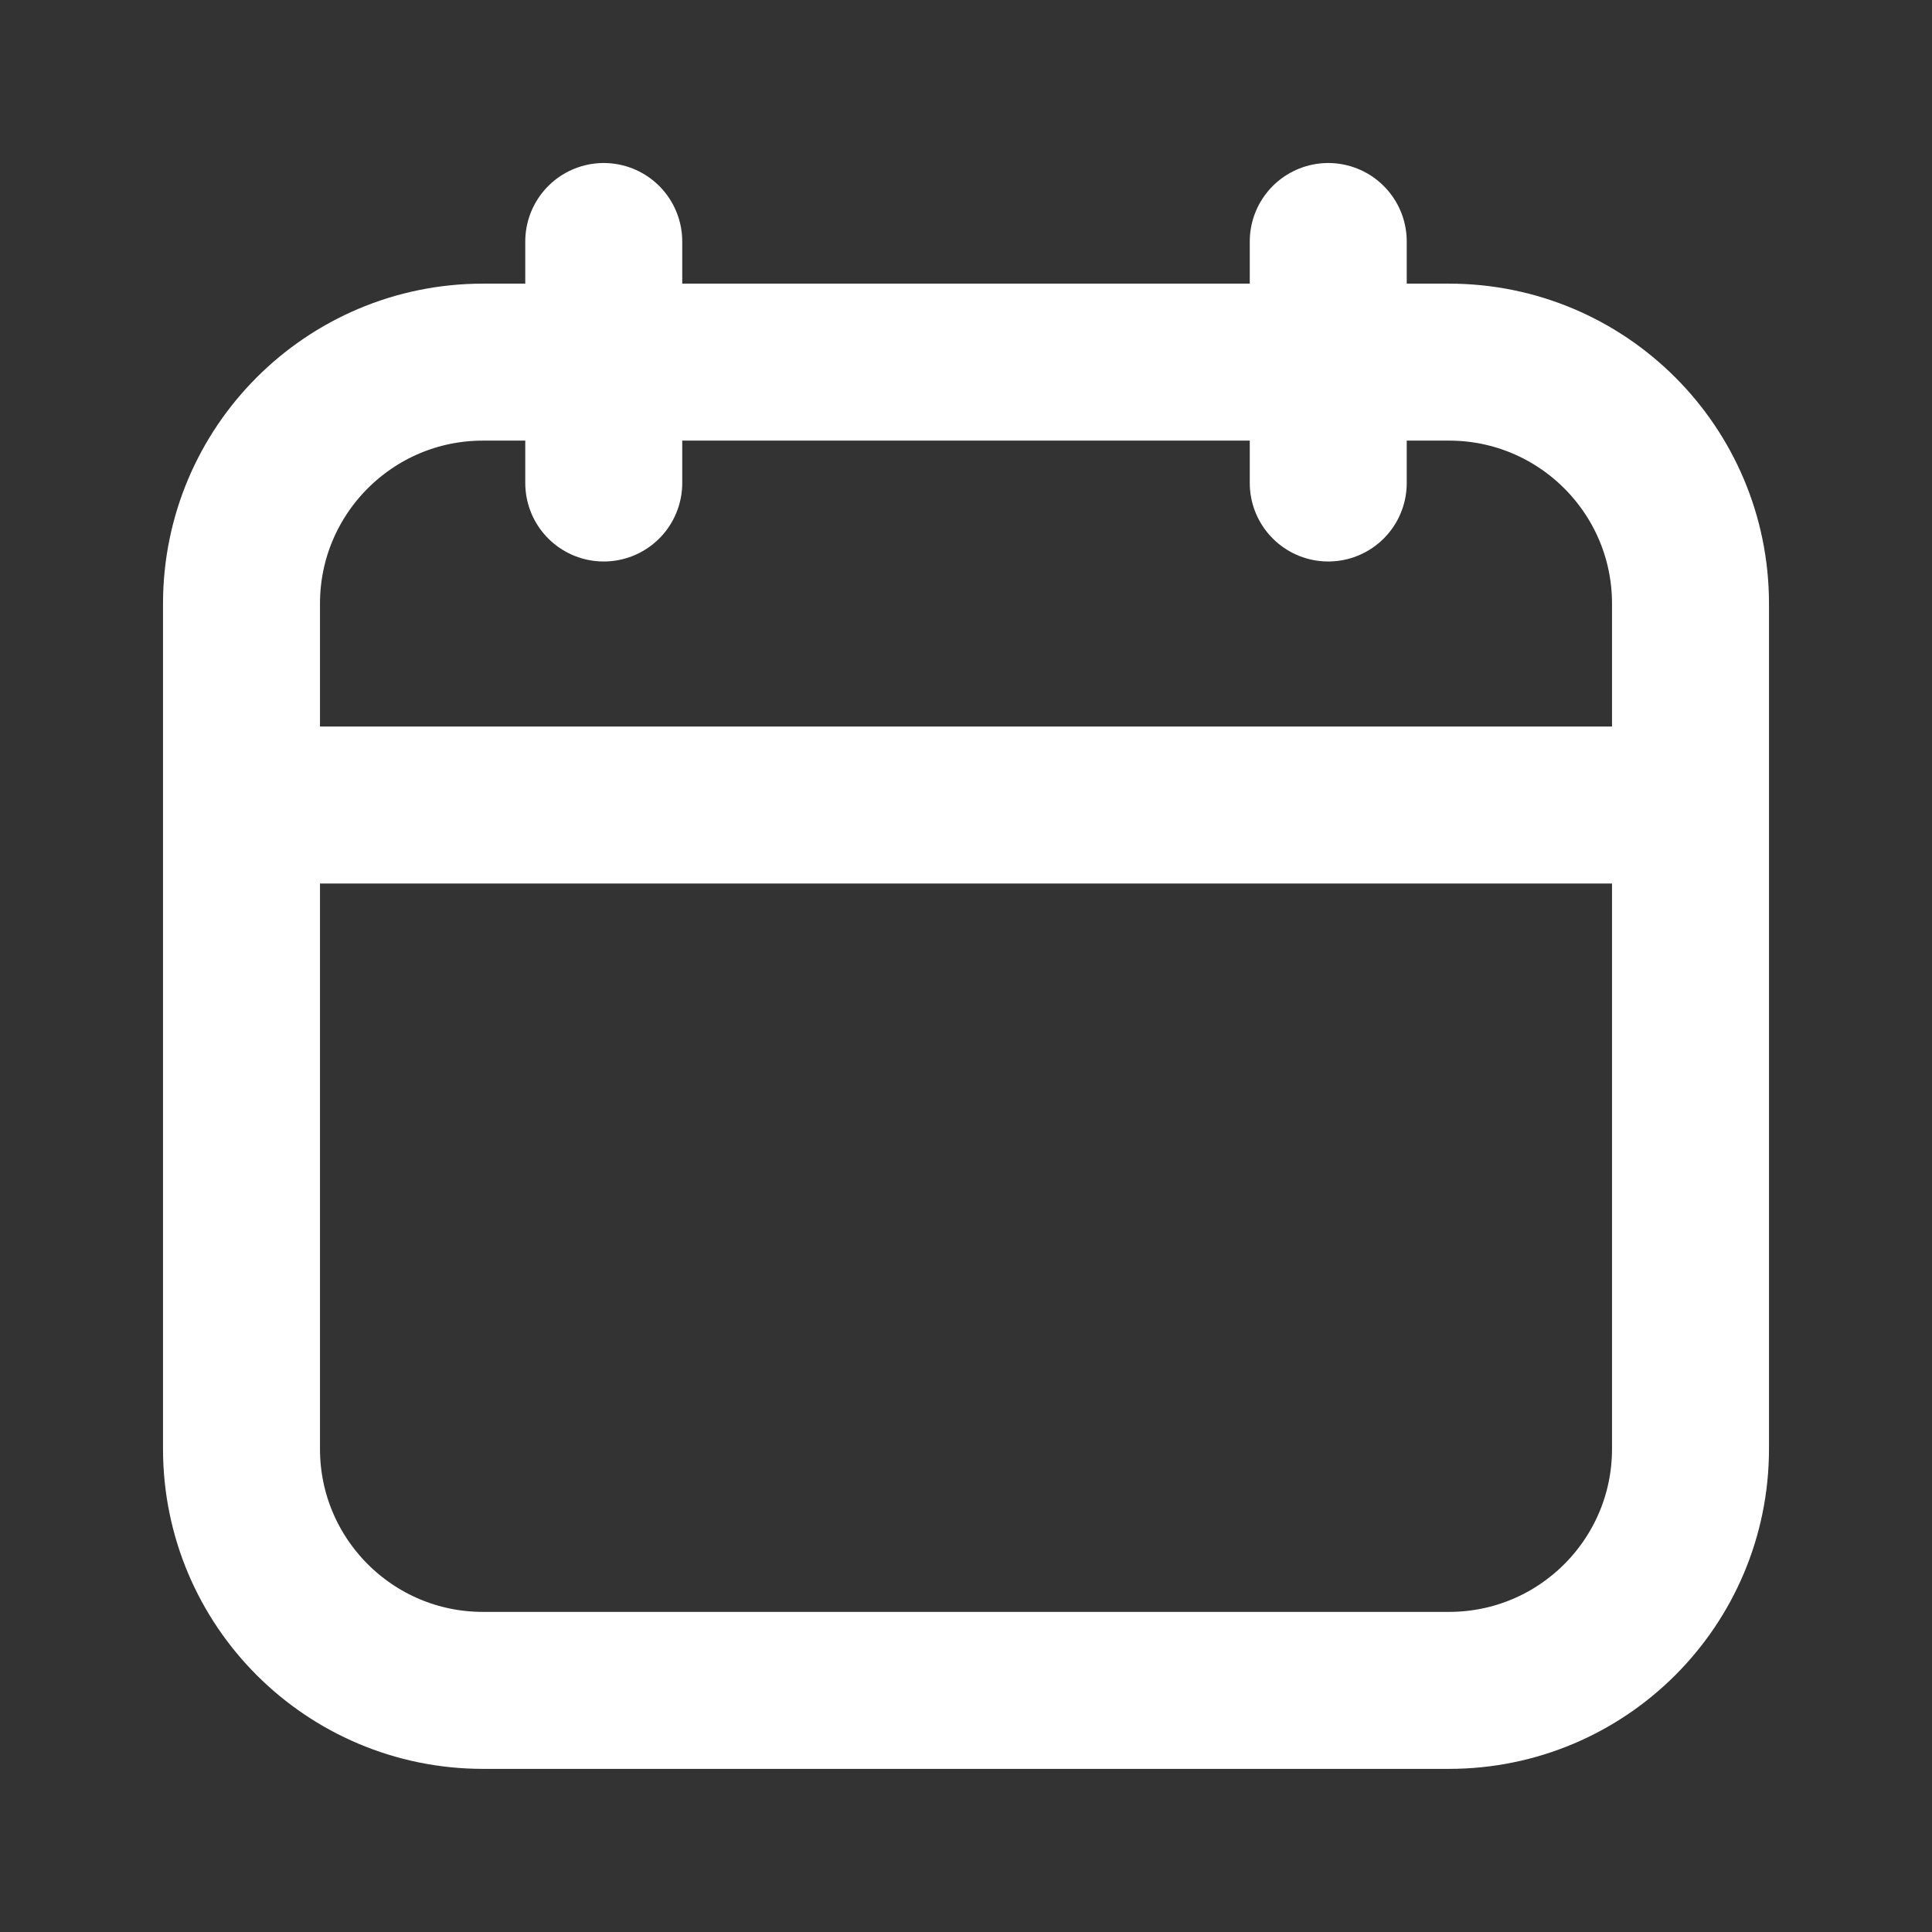 <svg width="16" height="16" viewBox="0 0 16 16" fill="none" xmlns="http://www.w3.org/2000/svg">
  <rect x="0" y="0" width="16" height="16" fill="#333333" stroke="none"/>
  <path
    d="M5 2V4M11 2V4M14 6.667H2M4 2.999H12C13.105 2.999 14 3.895 14 4.999V11.999C14 13.104 13.105 13.999 12 13.999H4C2.895 13.999 2 13.104 2 11.999V4.999C2 3.895 2.895 2.999 4 2.999Z"
    stroke="#fff"
    stroke-width="1.3"
    stroke-linecap="round"
    stroke-linejoin="round"
  />
</svg>
